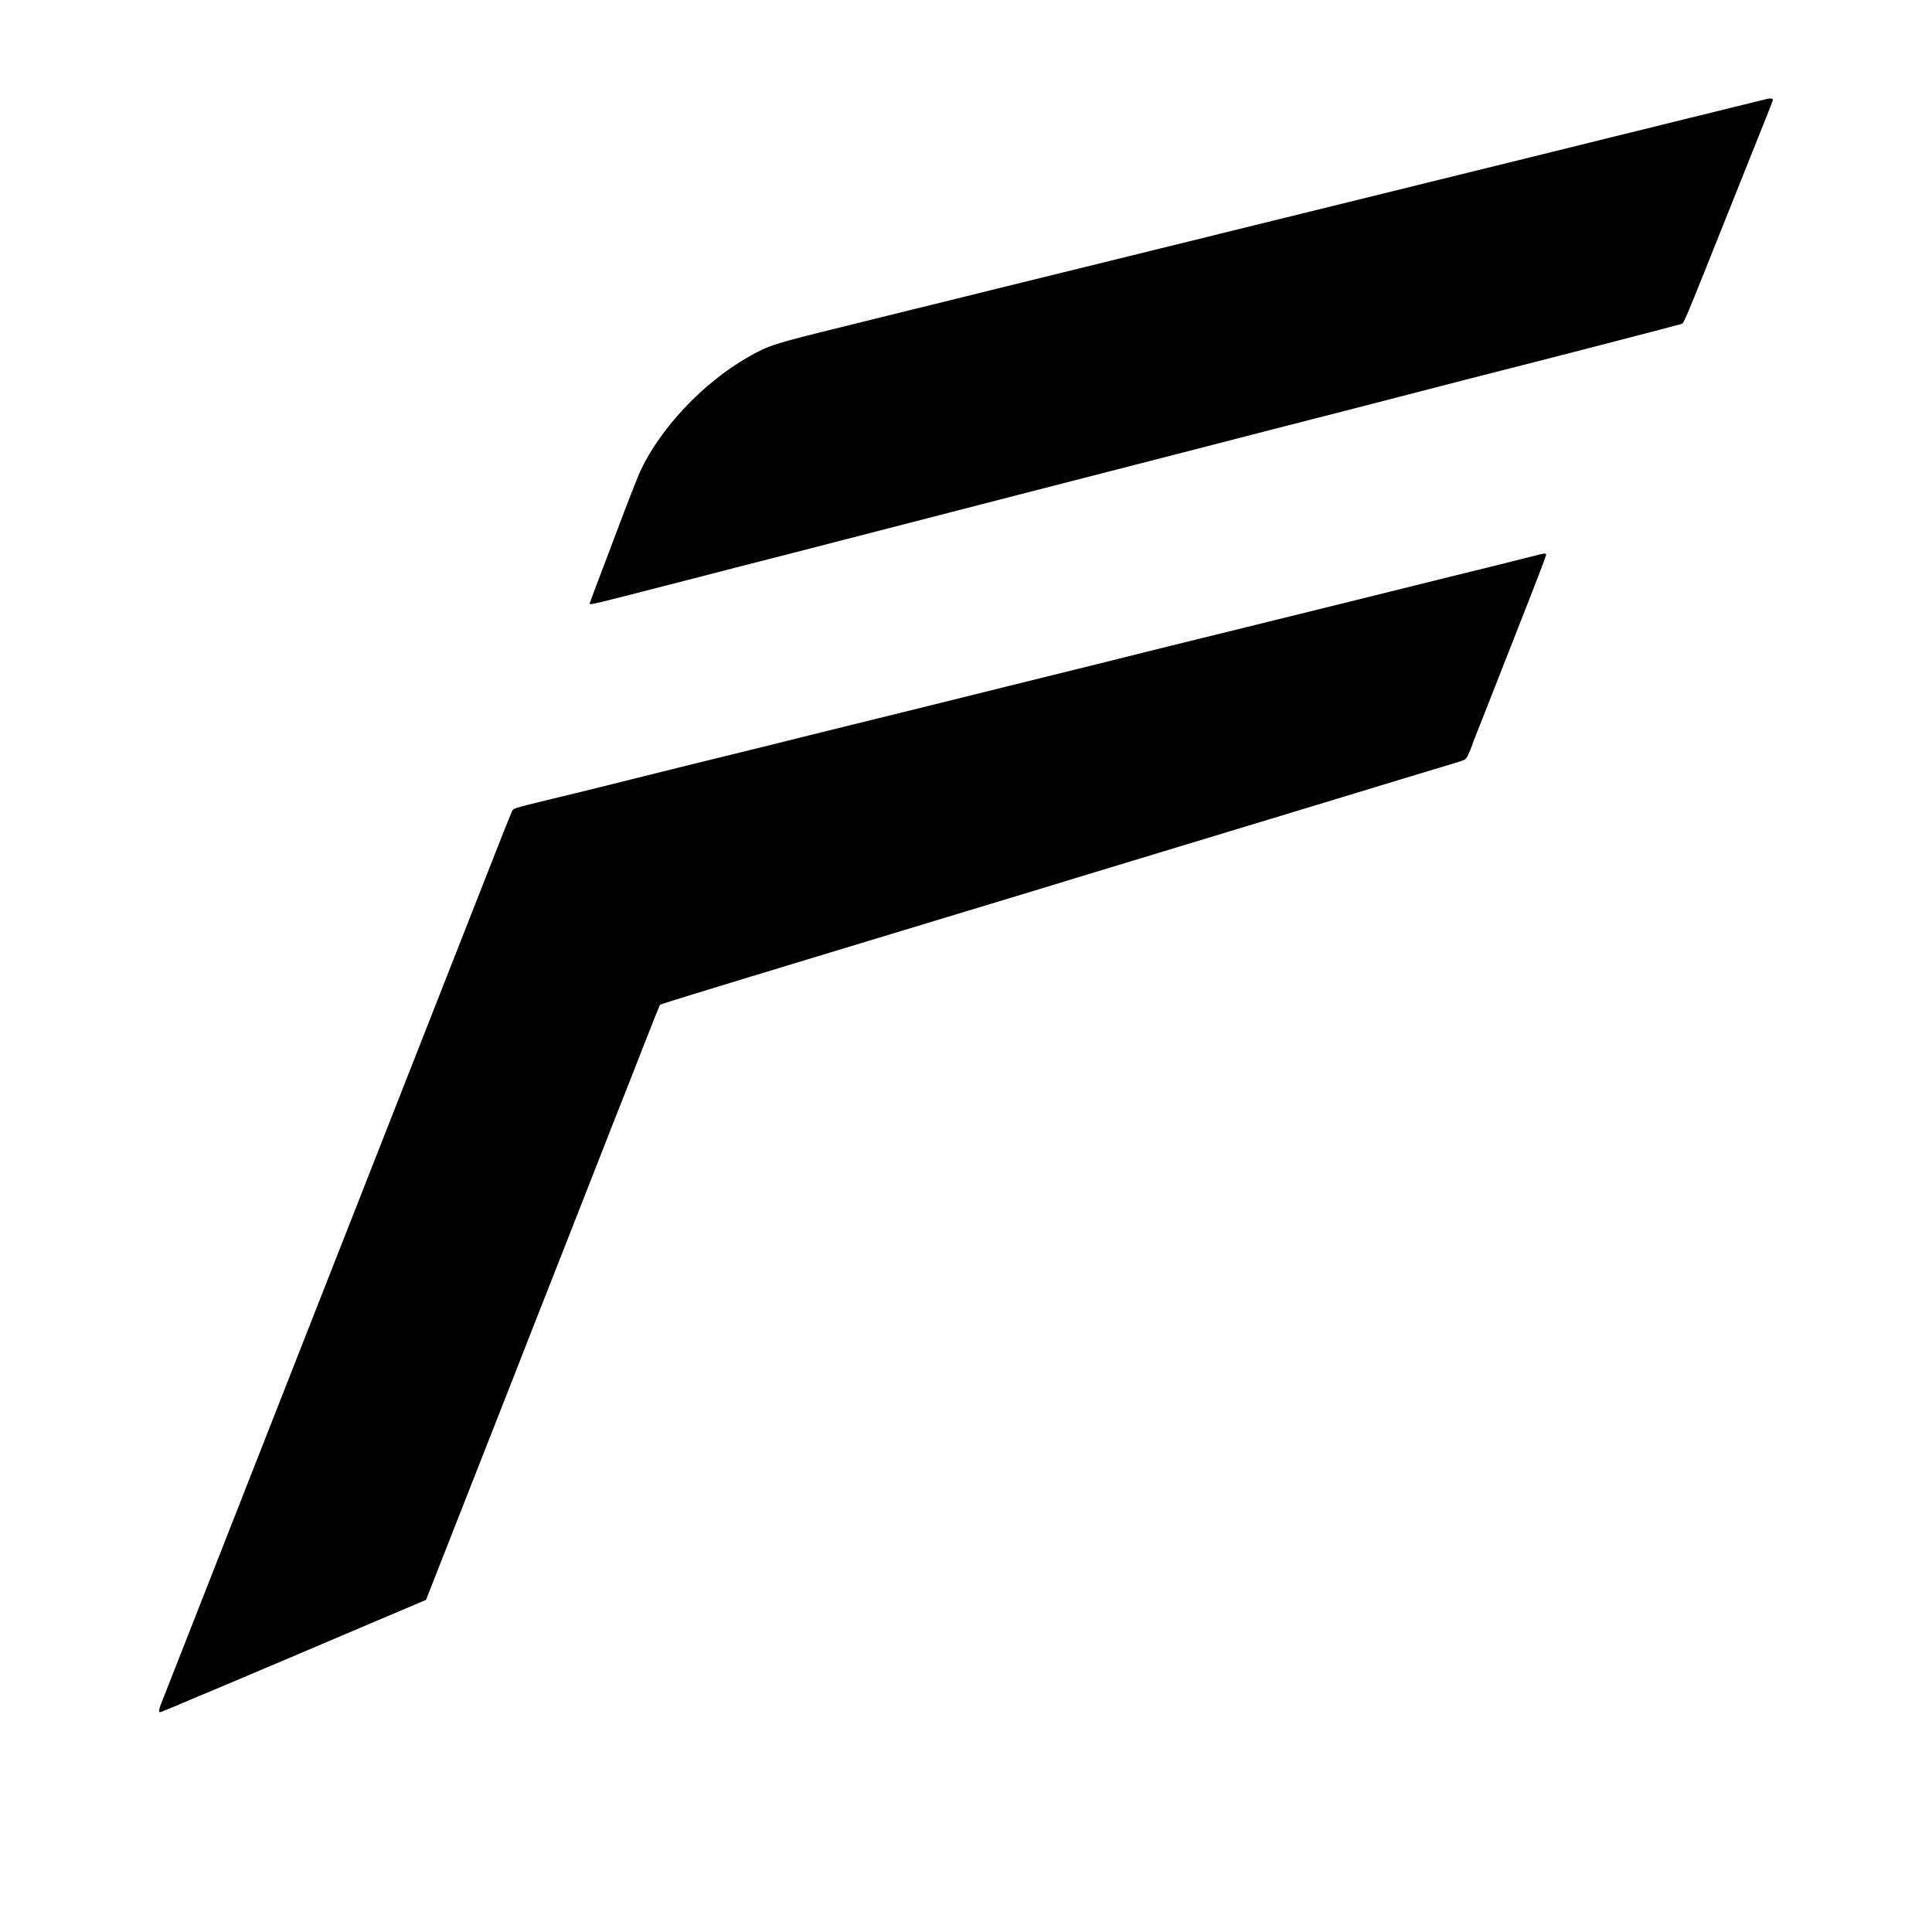 <svg width="5609" height="5609" viewBox="0 0 5609 5609" fill="none" xmlns="http://www.w3.org/2000/svg">
<g filter="url(#filter0_f_1_2)">
<g filter="url(#filter1_d_1_2)">
<path d="M5121.64 289.144C5112.85 291.33 5077.02 300.074 4981.34 323.757C4971.2 326.307 4952.26 331.044 4939.08 334.323C4926.23 337.238 4891.75 345.618 4863.01 352.905C4834.27 360.192 4777.14 374.037 4736.23 384.238C4695.32 394.076 4652.72 404.642 4641.56 407.557C4630.41 410.471 4568.2 425.774 4502.95 441.805C4438.04 457.837 4337.63 482.612 4279.81 496.822C4047.89 554.024 3981.29 570.42 3962.02 575.156C3950.86 577.707 3908.26 588.273 3867.35 598.474C3801.43 614.87 3730.77 631.994 3583.36 668.429C3559.36 674.259 3523.52 683.003 3503.91 688.104C3484.3 692.84 3424.46 707.778 3370.37 720.895C3316.61 734.011 3263.2 747.128 3252.04 750.043C3233.44 754.779 3020.11 807.245 2895.36 837.85C2866.62 845.137 2820.31 856.432 2792.24 863.354C2708.74 884.122 2685.75 889.587 2646.87 899.06C2626.58 904.161 2586.01 913.999 2557.28 921.286C2528.54 928.208 2482.22 939.867 2454.16 946.79C2243.2 998.891 2231.36 1002.53 2171.86 1036.78C2041.7 1111.11 1917.96 1241.91 1859.13 1367.25C1852.71 1381.46 1832.42 1432.46 1813.83 1481.29C1795.57 1530.11 1771.91 1592.78 1761.09 1620.83C1750.61 1648.89 1735.06 1689.33 1726.94 1710.83C1718.83 1732.32 1712.07 1750.9 1712.07 1752C1712.07 1757.1 1715.78 1756 1943.65 1697.34C2003.16 1682.04 2073.82 1663.82 2100.86 1656.9C2127.91 1649.98 2174.9 1637.59 2205.67 1629.94C2236.43 1622.29 2292.56 1607.71 2330.76 1597.88C2368.96 1588.04 2423.06 1573.83 2450.78 1566.91C2711.78 1499.5 3300.38 1347.94 3424.46 1316.24C3587.76 1273.97 3816.3 1215.31 3933.28 1185.44C3971.48 1175.6 4025.58 1161.75 4053.3 1154.47C4151 1128.96 4360.28 1075.04 4421.81 1059.74C4530 1032.41 4869.77 944.239 4878.56 941.325C4890.06 936.953 4875.18 972.294 5031.04 582.443C5139.56 311.733 5147 292.787 5147 289.144C5147 285.136 5136.86 284.772 5121.64 289.144Z" fill="black"/>
</g>
<g filter="url(#filter2_d_1_2)">
<path d="M4438.66 1617.61C4415.7 1623.39 4367.11 1635.68 4330.51 1644.72C4293.9 1653.75 4237.66 1667.48 4205.71 1675.43C4173.76 1683.39 4131.83 1693.87 4112.53 1698.56C4093.23 1703.26 4040.98 1716.27 3996.05 1727.48C3951.13 1738.68 3892.22 1753.13 3864.6 1760C3837.31 1766.87 3755.45 1786.74 3683.23 1804.81C3611.02 1822.52 3482.23 1854.33 3397.03 1875.29C3311.84 1896.61 3226.65 1917.57 3207.34 1922.63C3188.04 1927.33 3063.91 1958.05 2931.13 1990.93C2798.35 2023.82 2660.57 2057.79 2624.96 2066.83C2589.36 2075.5 2522.8 2092.12 2476.87 2103.33C2431.28 2114.53 2355.41 2133.32 2308.82 2144.89C2262.22 2156.81 2210.64 2169.46 2194 2173.44C2151.07 2183.56 1789 2273.18 1739.75 2285.83C1716.78 2291.61 1656.88 2306.43 1606.63 2318.36C1482.5 2348.71 1490.82 2346.18 1485.5 2357.39C1482.83 2362.81 1456.54 2428.94 1426.93 2504.48C1397.31 2580.01 1344.39 2714.08 1309.78 2802.63C1214.61 3044.4 1212.61 3049.82 1150.71 3207.39C1119.1 3287.98 1077.83 3392.79 1059.19 3440.49C1040.56 3488.19 990.306 3615.77 947.709 3724.19C905.112 3832.6 857.191 3954.39 841.217 3995.23C800.95 4097.51 756.023 4212.07 604.937 4596.96C533.055 4779.82 471.489 4936.67 468.161 4945.34C461.505 4961.97 460.174 4971 464.5 4971C465.831 4971 482.471 4964.13 501.772 4956.18C521.074 4947.87 549.361 4935.94 565.002 4929.44C580.643 4923.3 699.782 4872.7 829.569 4817.77C959.69 4762.47 1083.15 4710.07 1104.12 4701.04C1125.09 4692.36 1163.69 4676.1 1189.65 4664.9L1236.9 4644.66L1277.5 4541.3C1299.8 4484.56 1344.73 4370.36 1377.01 4287.96C1409.29 4205.56 1459.54 4077.63 1488.49 4004.27C1517.11 3930.54 1573.35 3787.43 1613.29 3686.24C1653.22 3584.69 1709.46 3441.57 1738.08 3368.21C1790 3235.22 1805.97 3194.74 1821.28 3156.79C1825.61 3145.95 1848.24 3088.13 1871.53 3028.5C1894.83 2968.87 1914.79 2919 1915.79 2917.55C1918.12 2915.02 1981.02 2895.51 2471.88 2746.61C2679.21 2683.73 3003.68 2585.43 3057.59 2569.17C3093.2 2557.96 3148.77 2541.34 3180.72 2531.58C3252.6 2509.9 3360.43 2477.01 3448.62 2450.27C3485.22 2439.06 3563.1 2415.57 3621.67 2397.86C3680.24 2380.16 3782.07 2349.08 3847.96 2329.2C3984.07 2287.64 4195.39 2223.67 4231.67 2212.83C4254.3 2205.96 4256.3 2204.52 4262.62 2190.78C4266.61 2182.83 4271.6 2170.55 4273.93 2163.32C4276.26 2156.09 4281.25 2143.08 4284.91 2134.05C4288.58 2125.01 4313.87 2061.77 4340.49 1993.1C4367.45 1924.44 4411.71 1811.68 4439 1742.29C4466.28 1672.9 4488.58 1614 4488.58 1611.47C4488.58 1604.96 4487.58 1604.96 4438.66 1617.61Z" fill="black"/>
</g>
</g>
<defs>
<filter id="filter0_f_1_2" x="-27.9" y="-27.9" width="5664.8" height="5664.8" filterUnits="userSpaceOnUse" color-interpolation-filters="sRGB">
<feFlood flood-opacity="0" result="BackgroundImageFix"/>
<feBlend mode="normal" in="SourceGraphic" in2="BackgroundImageFix" result="shape"/>
<feGaussianBlur stdDeviation="13.95" result="effect1_foregroundBlur_1_2"/>
</filter>
<filter id="filter1_d_1_2" x="1462.07" y="36" width="3934.93" height="1967.92" filterUnits="userSpaceOnUse" color-interpolation-filters="sRGB">
<feFlood flood-opacity="0" result="BackgroundImageFix"/>
<feColorMatrix in="SourceAlpha" type="matrix" values="0 0 0 0 0 0 0 0 0 0 0 0 0 0 0 0 0 0 127 0" result="hardAlpha"/>
<feOffset/>
<feGaussianBlur stdDeviation="125"/>
<feComposite in2="hardAlpha" operator="out"/>
<feColorMatrix type="matrix" values="0 0 0 0 1 0 0 0 0 1 0 0 0 0 1 0 0 0 1 0"/>
<feBlend mode="normal" in2="BackgroundImageFix" result="effect1_dropShadow_1_2"/>
<feBlend mode="normal" in="SourceGraphic" in2="effect1_dropShadow_1_2" result="shape"/>
</filter>
<filter id="filter2_d_1_2" x="212" y="1357.17" width="4526.58" height="3863.83" filterUnits="userSpaceOnUse" color-interpolation-filters="sRGB">
<feFlood flood-opacity="0" result="BackgroundImageFix"/>
<feColorMatrix in="SourceAlpha" type="matrix" values="0 0 0 0 0 0 0 0 0 0 0 0 0 0 0 0 0 0 127 0" result="hardAlpha"/>
<feOffset/>
<feGaussianBlur stdDeviation="125"/>
<feComposite in2="hardAlpha" operator="out"/>
<feColorMatrix type="matrix" values="0 0 0 0 1 0 0 0 0 1 0 0 0 0 1 0 0 0 1 0"/>
<feBlend mode="normal" in2="BackgroundImageFix" result="effect1_dropShadow_1_2"/>
<feBlend mode="normal" in="SourceGraphic" in2="effect1_dropShadow_1_2" result="shape"/>
</filter>
</defs>
</svg>
